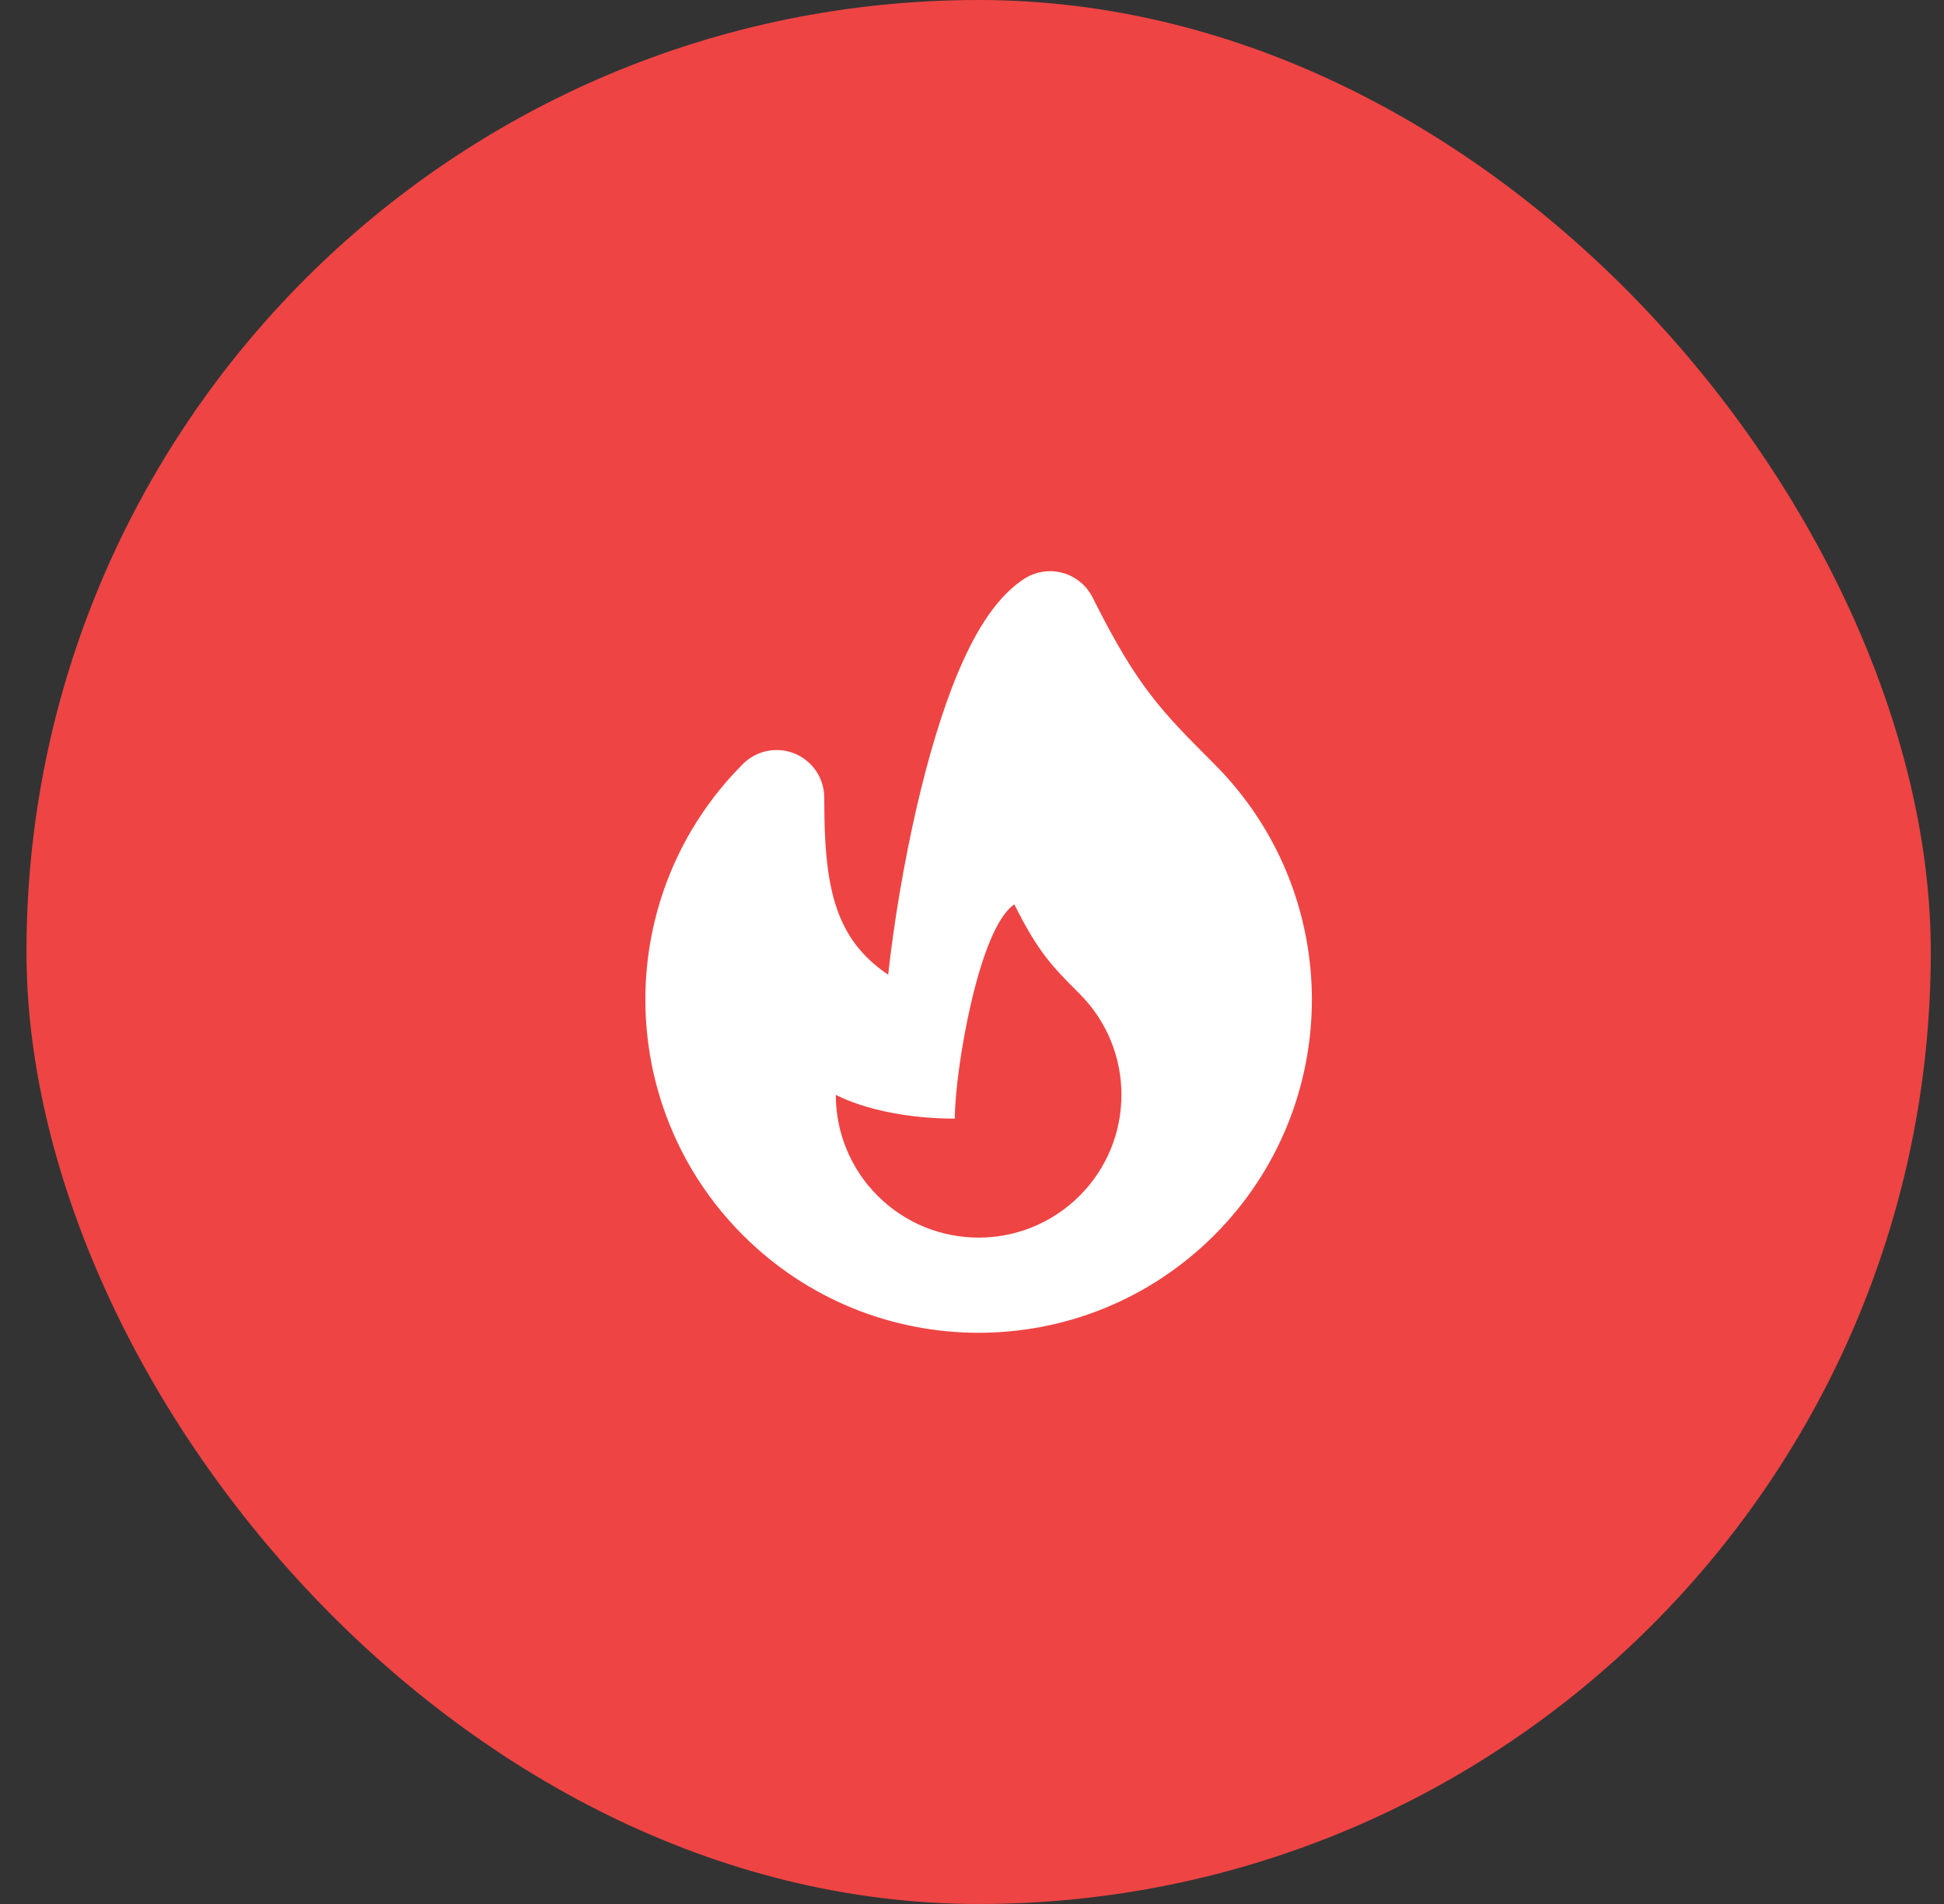 <svg width="49" height="48" viewBox="0 0 49 48" fill="none" xmlns="http://www.w3.org/2000/svg">
    <rect x="0" y="0" width="49" height="48" fill="#333333" stroke="none"/>
    <rect x="0.667" width="48" height="48" rx="24" fill="#EF4444"/>
    <path fill-rule="evenodd" clip-rule="evenodd" d="M26.775 14.44C27.107 14.529 27.386 14.755 27.54 15.063C28.12 16.224 28.553 16.928 28.989 17.499C29.43 18.078 29.897 18.551 30.606 19.26C32.246 20.9 33.067 23.052 33.067 25.2C33.067 27.348 32.246 29.5 30.606 31.14C27.326 34.42 22.007 34.42 18.727 31.14C17.087 29.5 16.267 27.348 16.267 25.2C16.267 23.052 17.087 20.9 18.727 19.26C19.07 18.917 19.586 18.814 20.035 19C20.483 19.186 20.776 19.623 20.776 20.109C20.776 21.453 20.859 22.477 21.252 23.293C21.468 23.742 21.806 24.181 22.387 24.573C22.526 23.3 22.78 21.749 23.123 20.277C23.394 19.118 23.73 17.961 24.13 16.996C24.331 16.514 24.557 16.054 24.814 15.658C25.064 15.271 25.386 14.878 25.801 14.602C26.087 14.411 26.442 14.352 26.775 14.44ZM27.212 30.146C25.806 31.552 23.527 31.552 22.121 30.146C21.418 29.443 21.067 28.521 21.067 27.6C21.067 27.6 22.121 28.2 24.067 28.2C24.067 27 24.667 23.4 25.567 22.8C26.167 24 26.509 24.352 27.212 25.054C27.915 25.757 28.267 26.679 28.267 27.6C28.267 28.521 27.915 29.443 27.212 30.146Z" fill="white"/>
</svg>
